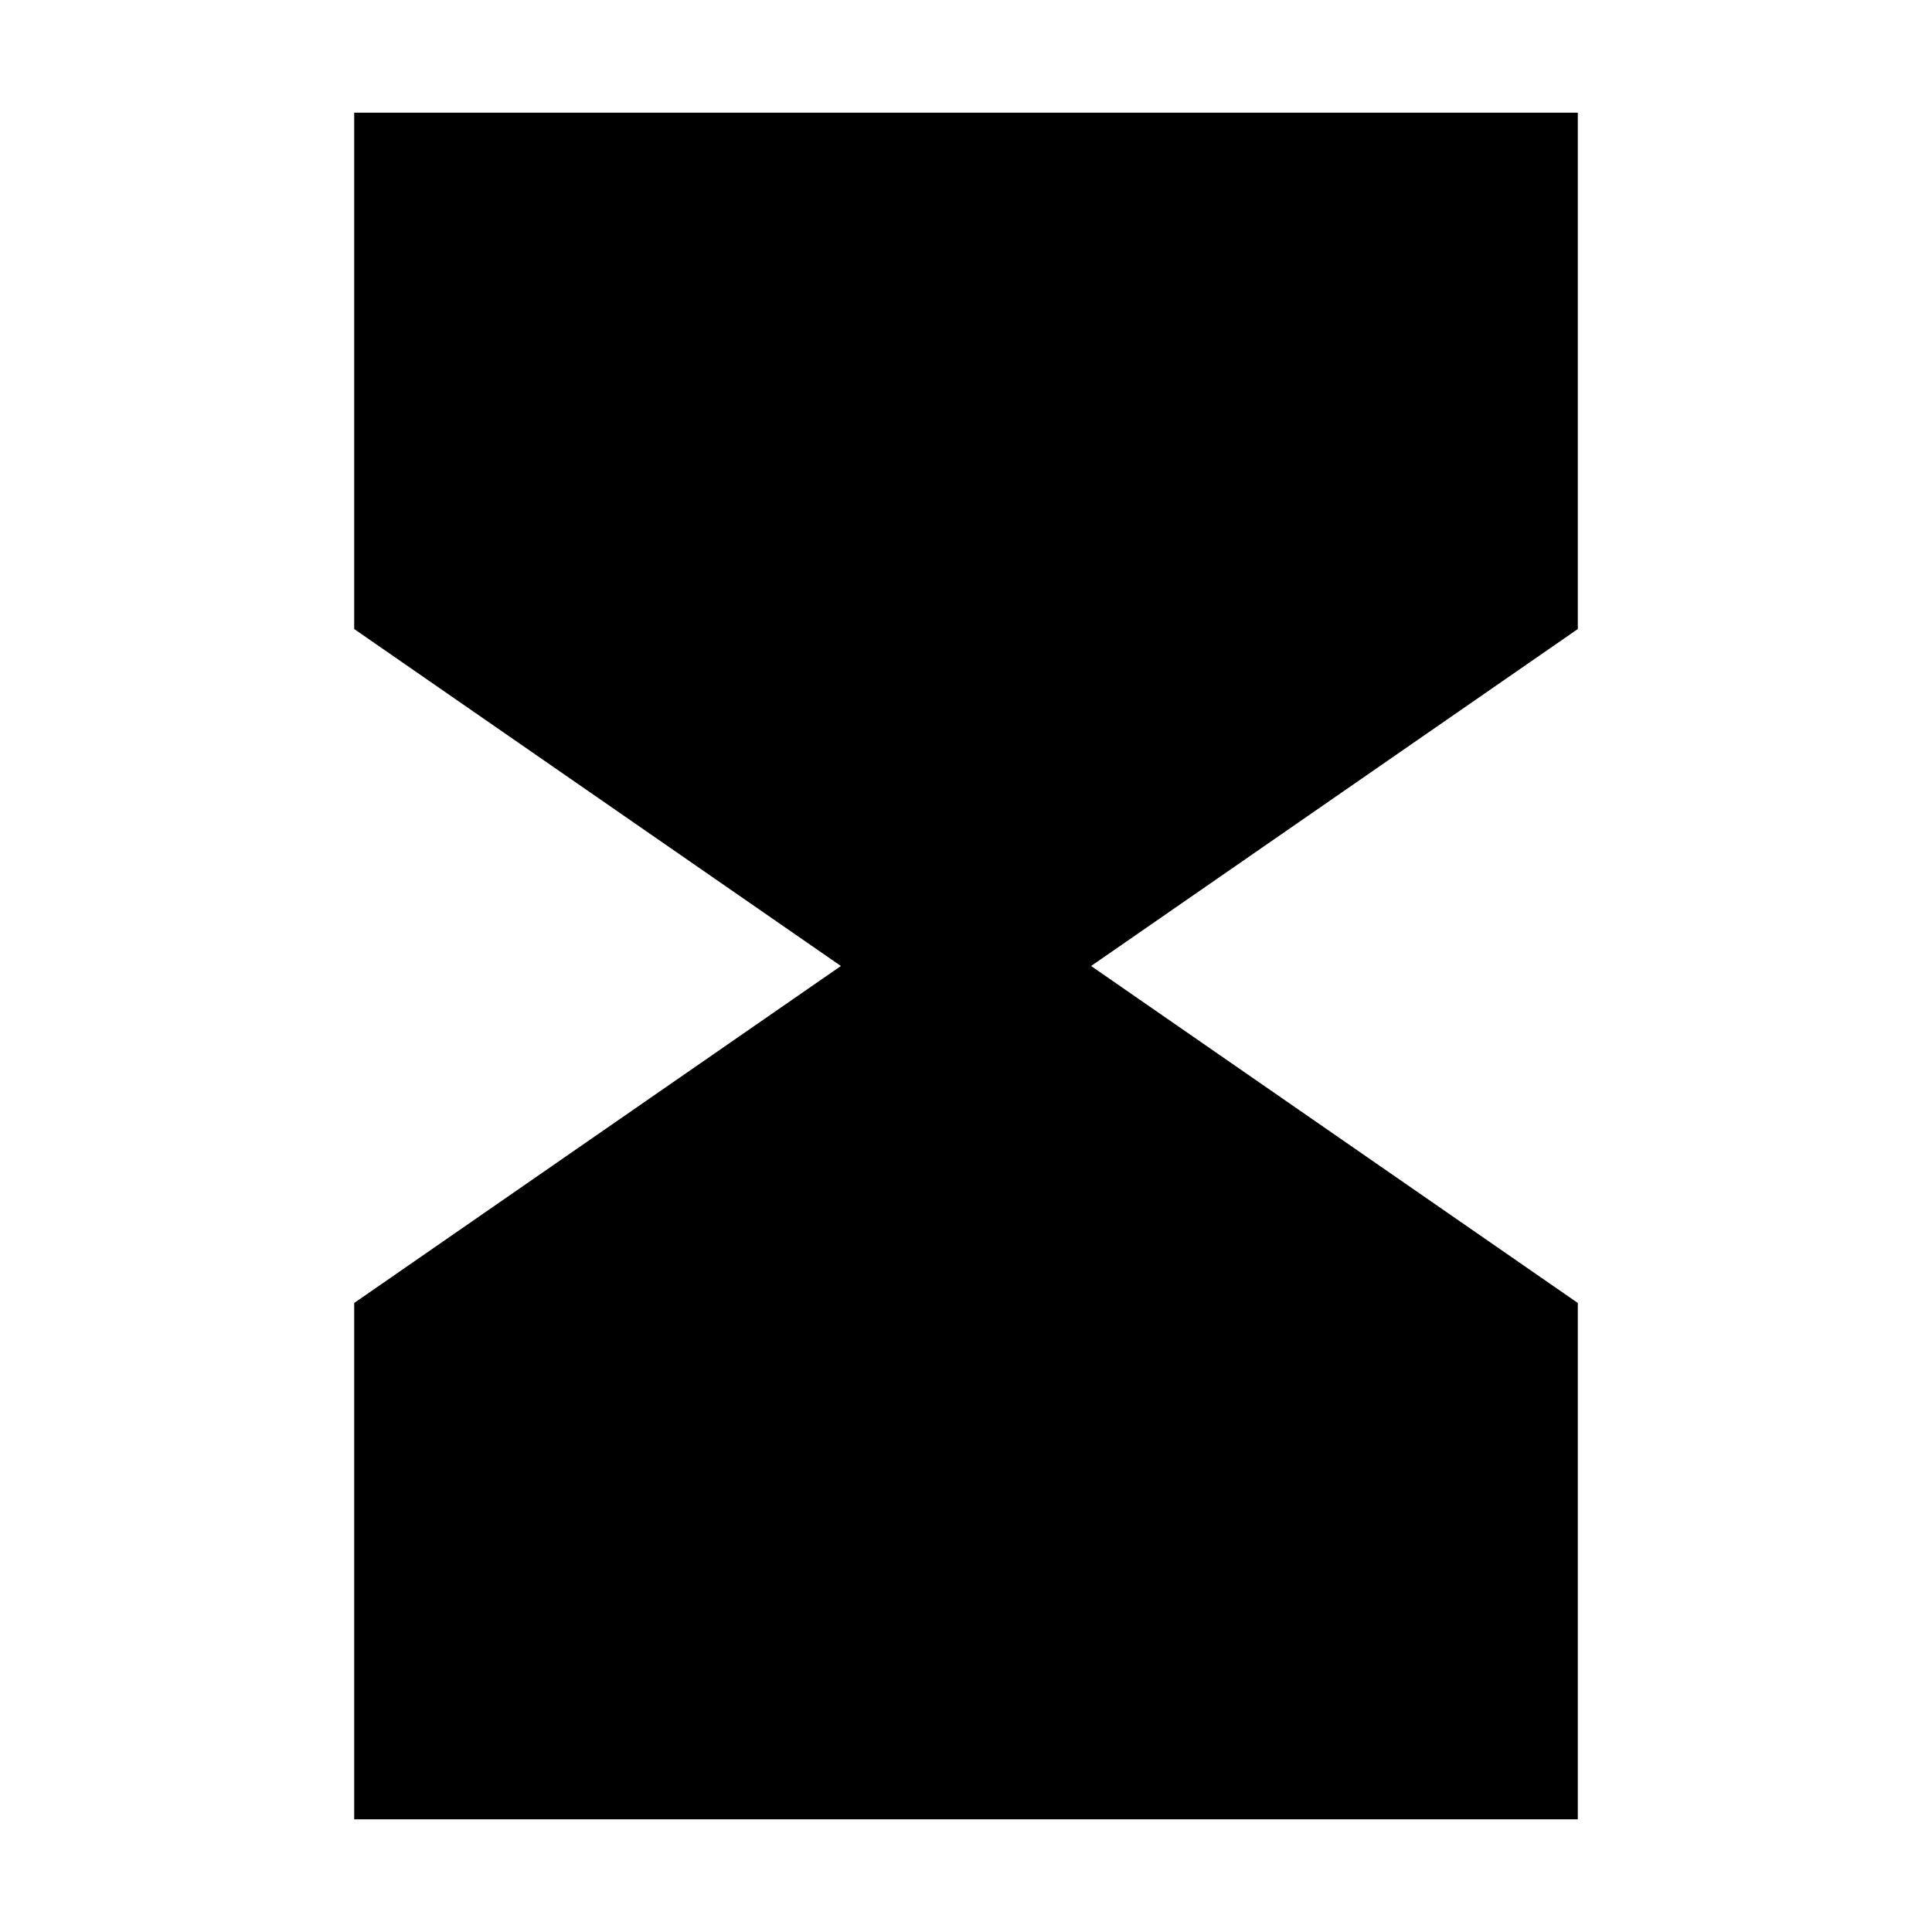 <svg width="24" height="24" viewBox="0 0 24 24" fill="none" xmlns="http://www.w3.org/2000/svg"> <path d="M19.6 1.4H4.4V7.814L10.446 12L4.4 16.186V22.6H19.6V16.186L13.554 12L19.6 7.814V1.4Z" fill="black"/> </svg>
